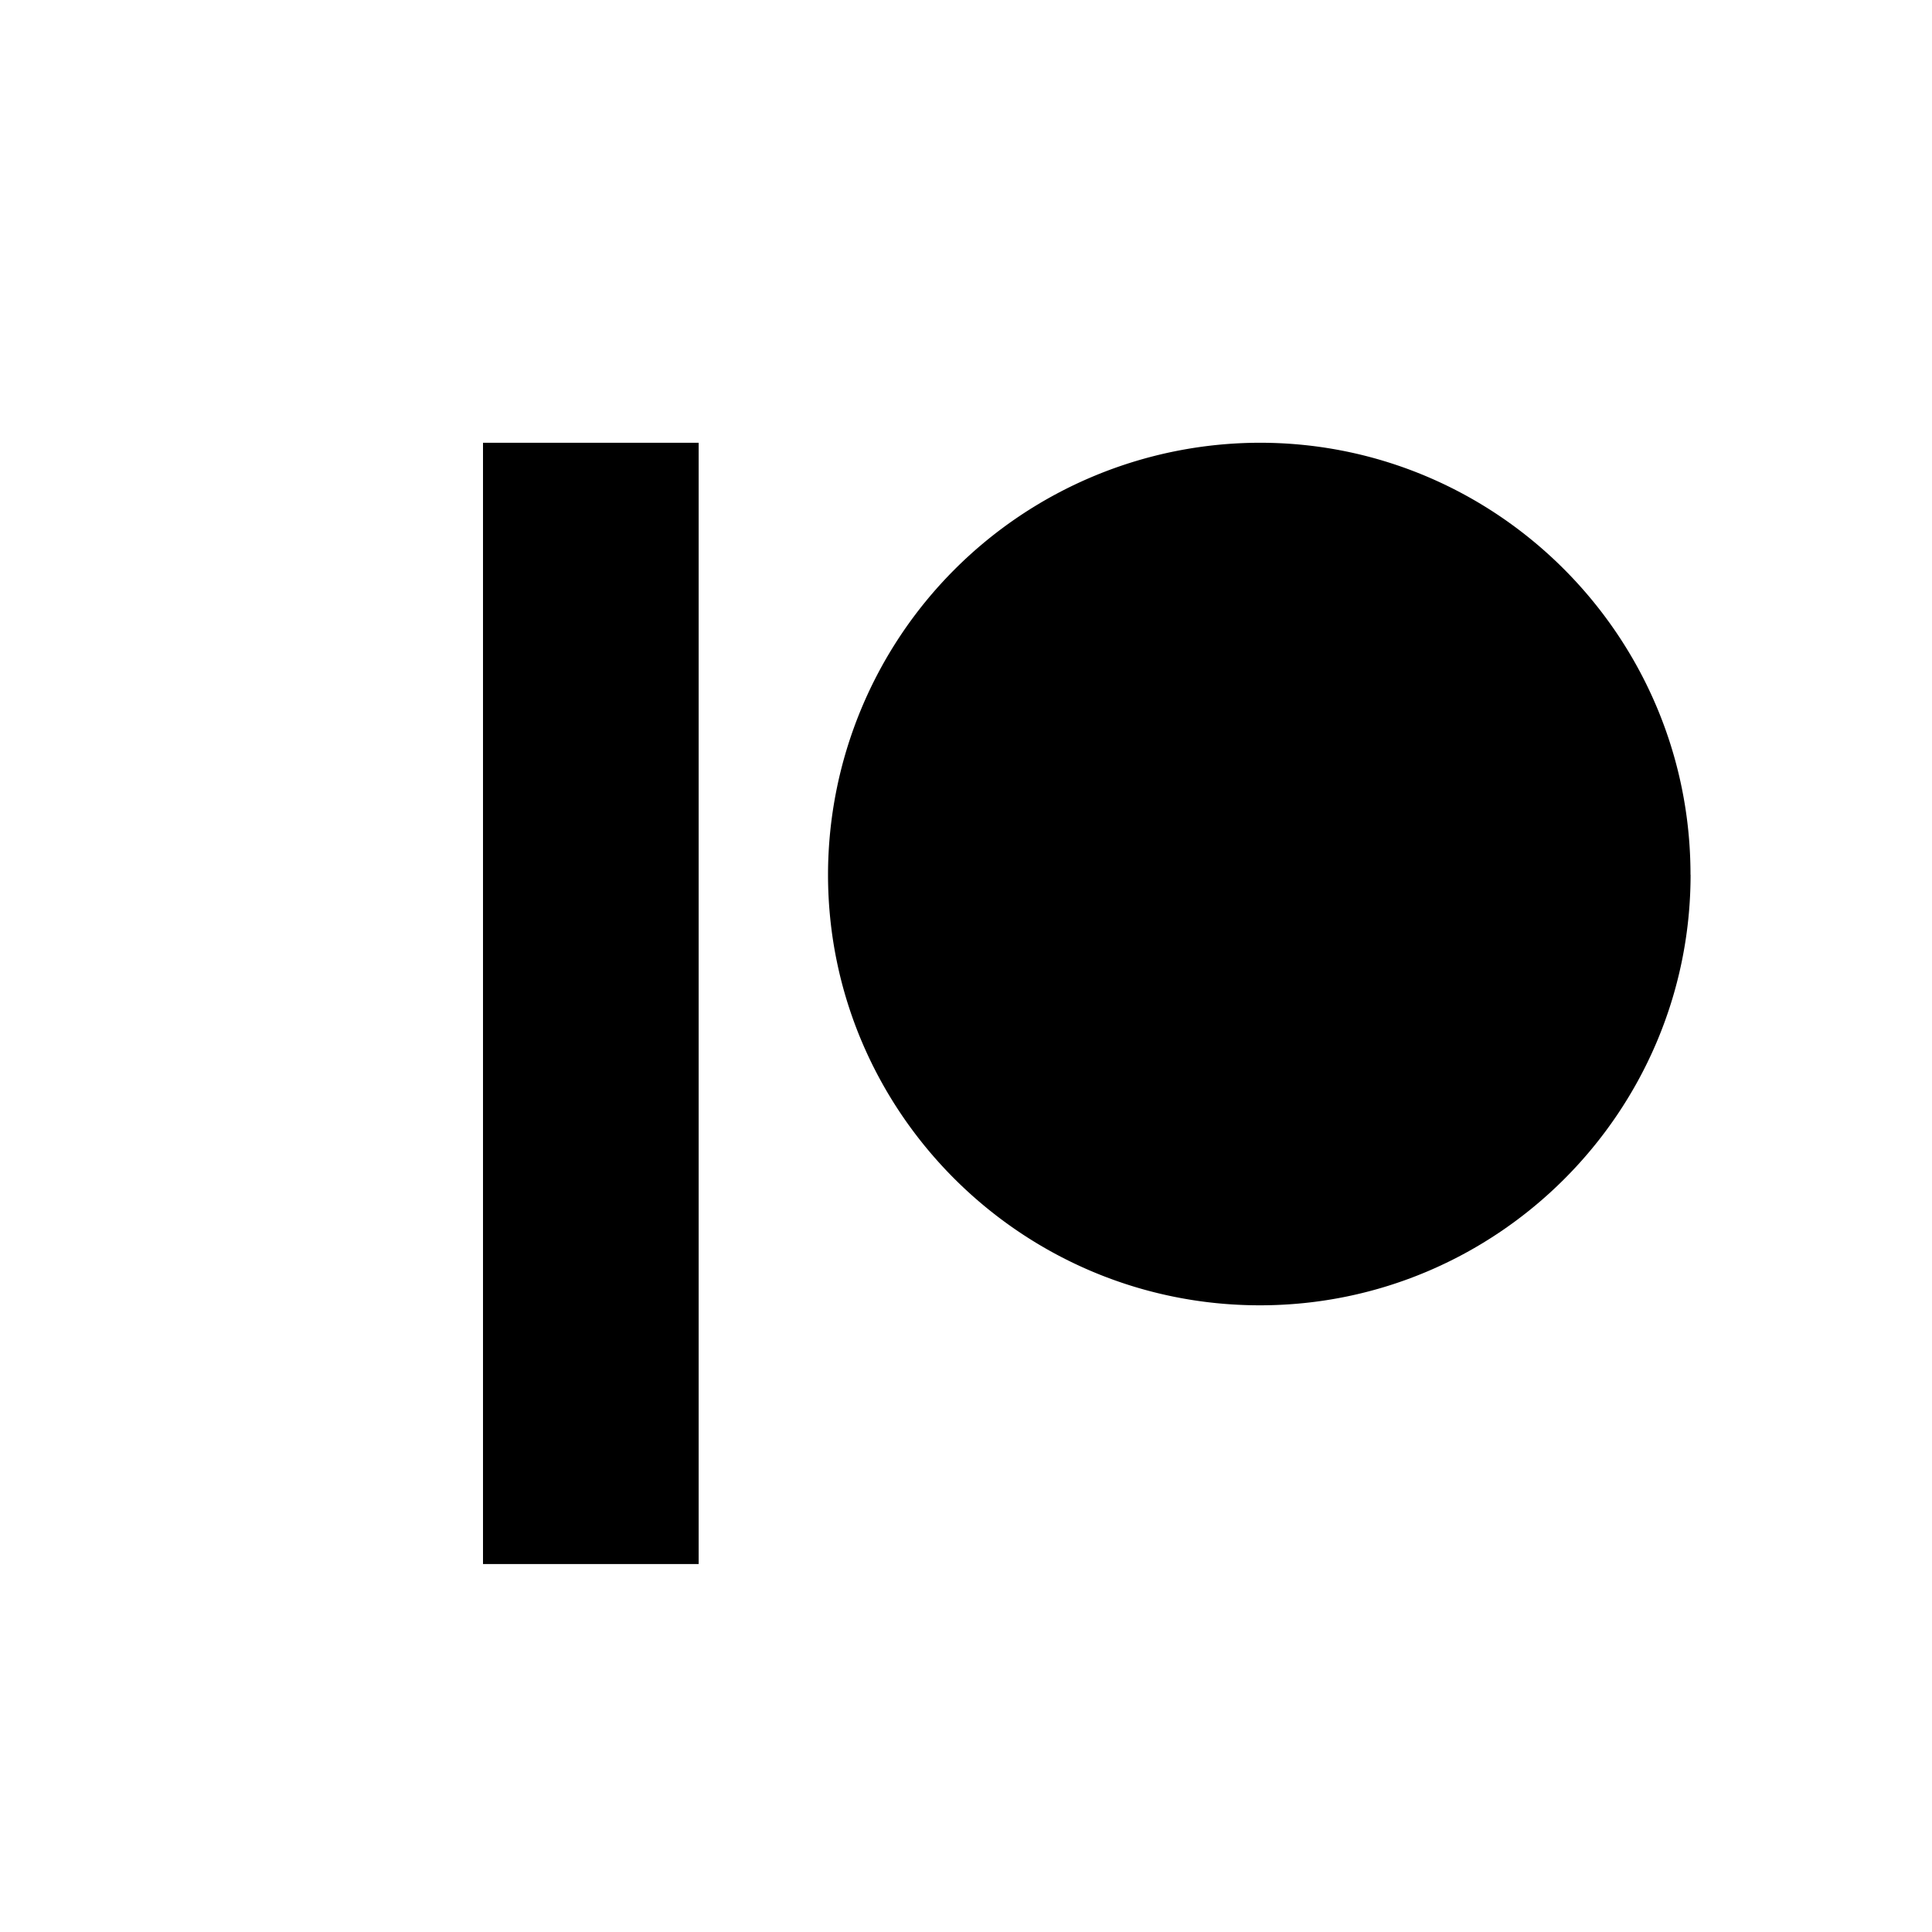<svg xmlns="http://www.w3.org/2000/svg" viewBox="0 0 24 24"><path d="M8.679 19.429H6V5.5h2.679v13.929ZM21 10.865C21 7.907 18.6 5.5 15.651 5.5a5.371 5.371 0 0 0-5.365 5.365c0 2.95 2.407 5.35 5.365 5.35 2.95 0 5.35-2.4 5.35-5.35Z" /></svg>
